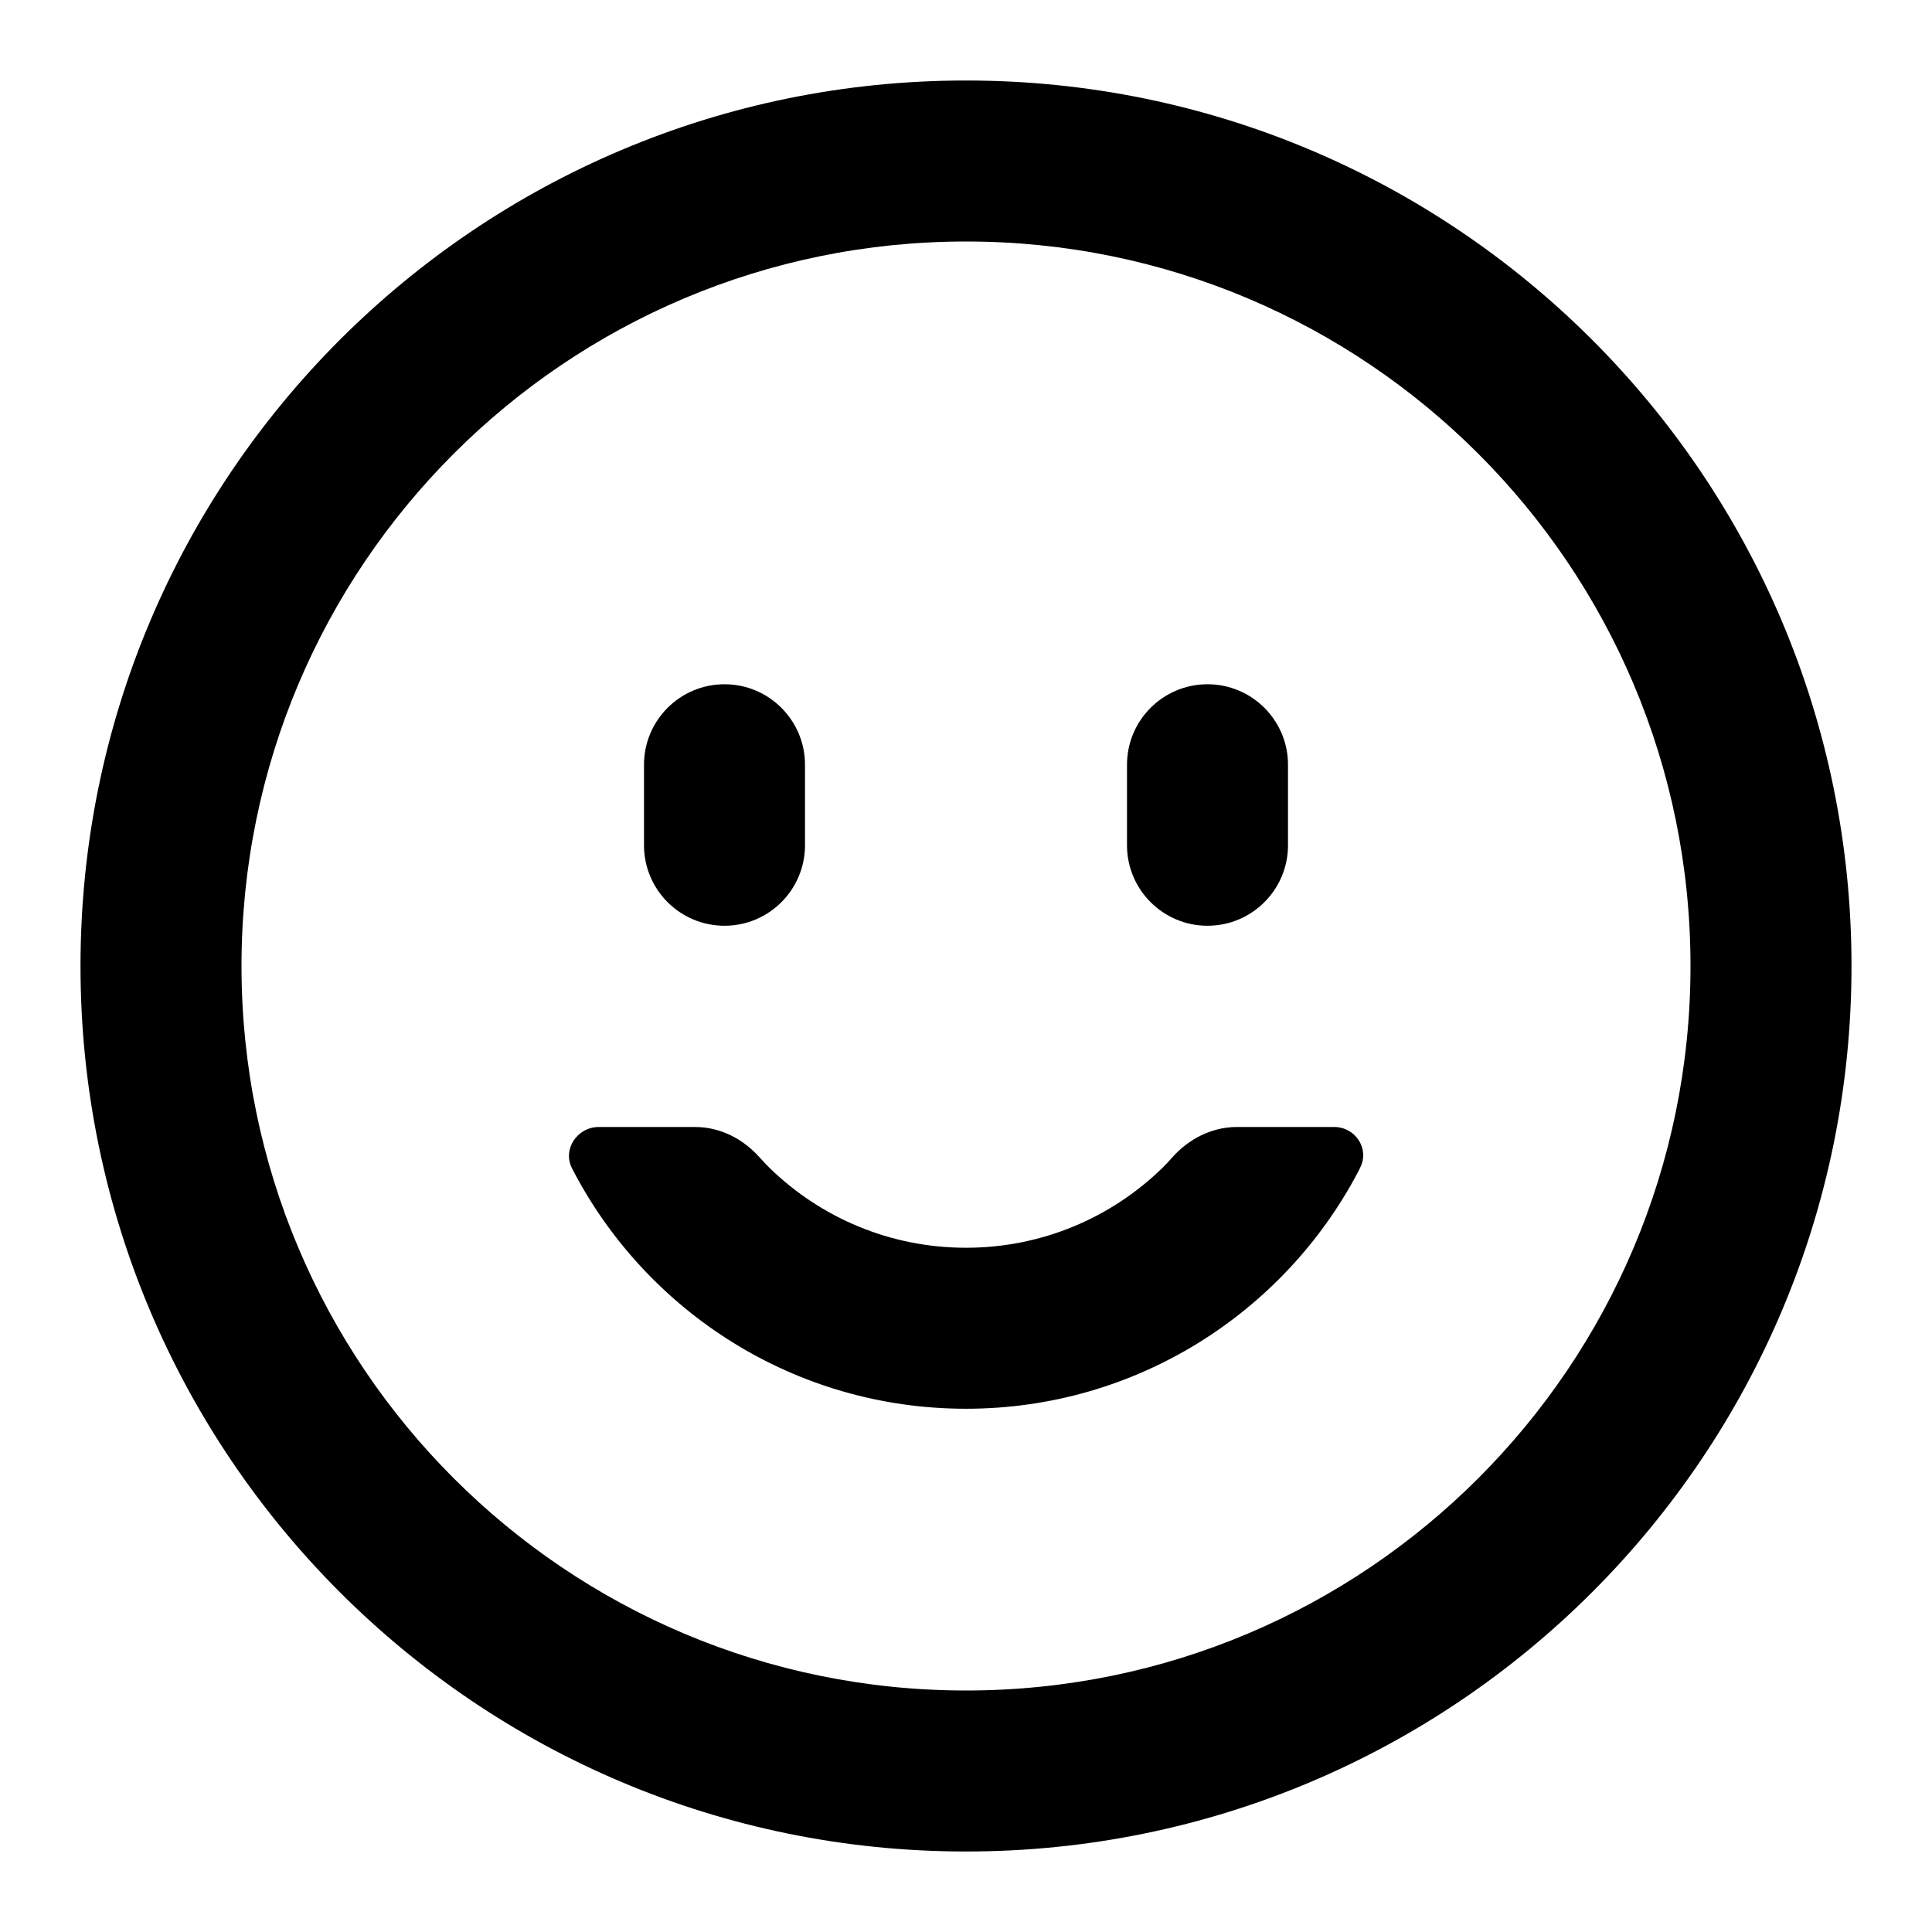 <svg width="12" height="12" viewBox="0 0 12 12" fill="currentColor" xmlns="http://www.w3.org/2000/svg">
  <g id="icon_emoji_outlined">
    <path id="Union"
      d="M0.5 6C0.5 9.038 2.962 11.5 6 11.5C9.038 11.5 11.5 9.038 11.5 6C11.5 2.962 9.038 0.5 6 0.5C2.962 0.5 0.5 2.962 0.5 6ZM10.5 6C10.5 8.485 8.485 10.5 6 10.5C3.515 10.5 1.5 8.485 1.5 6C1.5 3.515 3.515 1.5 6 1.5C8.485 1.5 10.5 3.515 10.5 6ZM7 4.75C7 4.474 7.224 4.25 7.5 4.25C7.776 4.25 8 4.474 8 4.75V5.25C8 5.526 7.776 5.75 7.5 5.75C7.224 5.75 7 5.526 7 5.25V4.75ZM5 4.75C5 4.474 4.776 4.25 4.5 4.25C4.224 4.25 4 4.474 4 4.75V5.25C4 5.526 4.224 5.75 4.5 5.75C4.776 5.75 5 5.526 5 5.25V4.75ZM7.727 7C7.864 7 8.05 7 8.287 7C8.418 7 8.507 7.134 8.449 7.251C8.444 7.263 8.438 7.273 8.433 7.283C7.972 8.155 7.055 8.75 6 8.75C4.934 8.75 4.01 8.144 3.553 7.257C3.492 7.138 3.586 7 3.719 7C3.731 7 3.743 7 3.753 7C3.885 7 4.065 7 4.293 7C4.301 7 4.309 7 4.318 7C4.473 7 4.617 7.074 4.719 7.19C4.743 7.216 4.766 7.241 4.786 7.26C5.101 7.564 5.529 7.75 6 7.75C6.475 7.75 6.905 7.561 7.22 7.254C7.238 7.237 7.259 7.214 7.28 7.19C7.383 7.074 7.527 7 7.682 7C7.699 7 7.714 7 7.727 7Z"
      fill="currentColor" />
  </g>
</svg>
